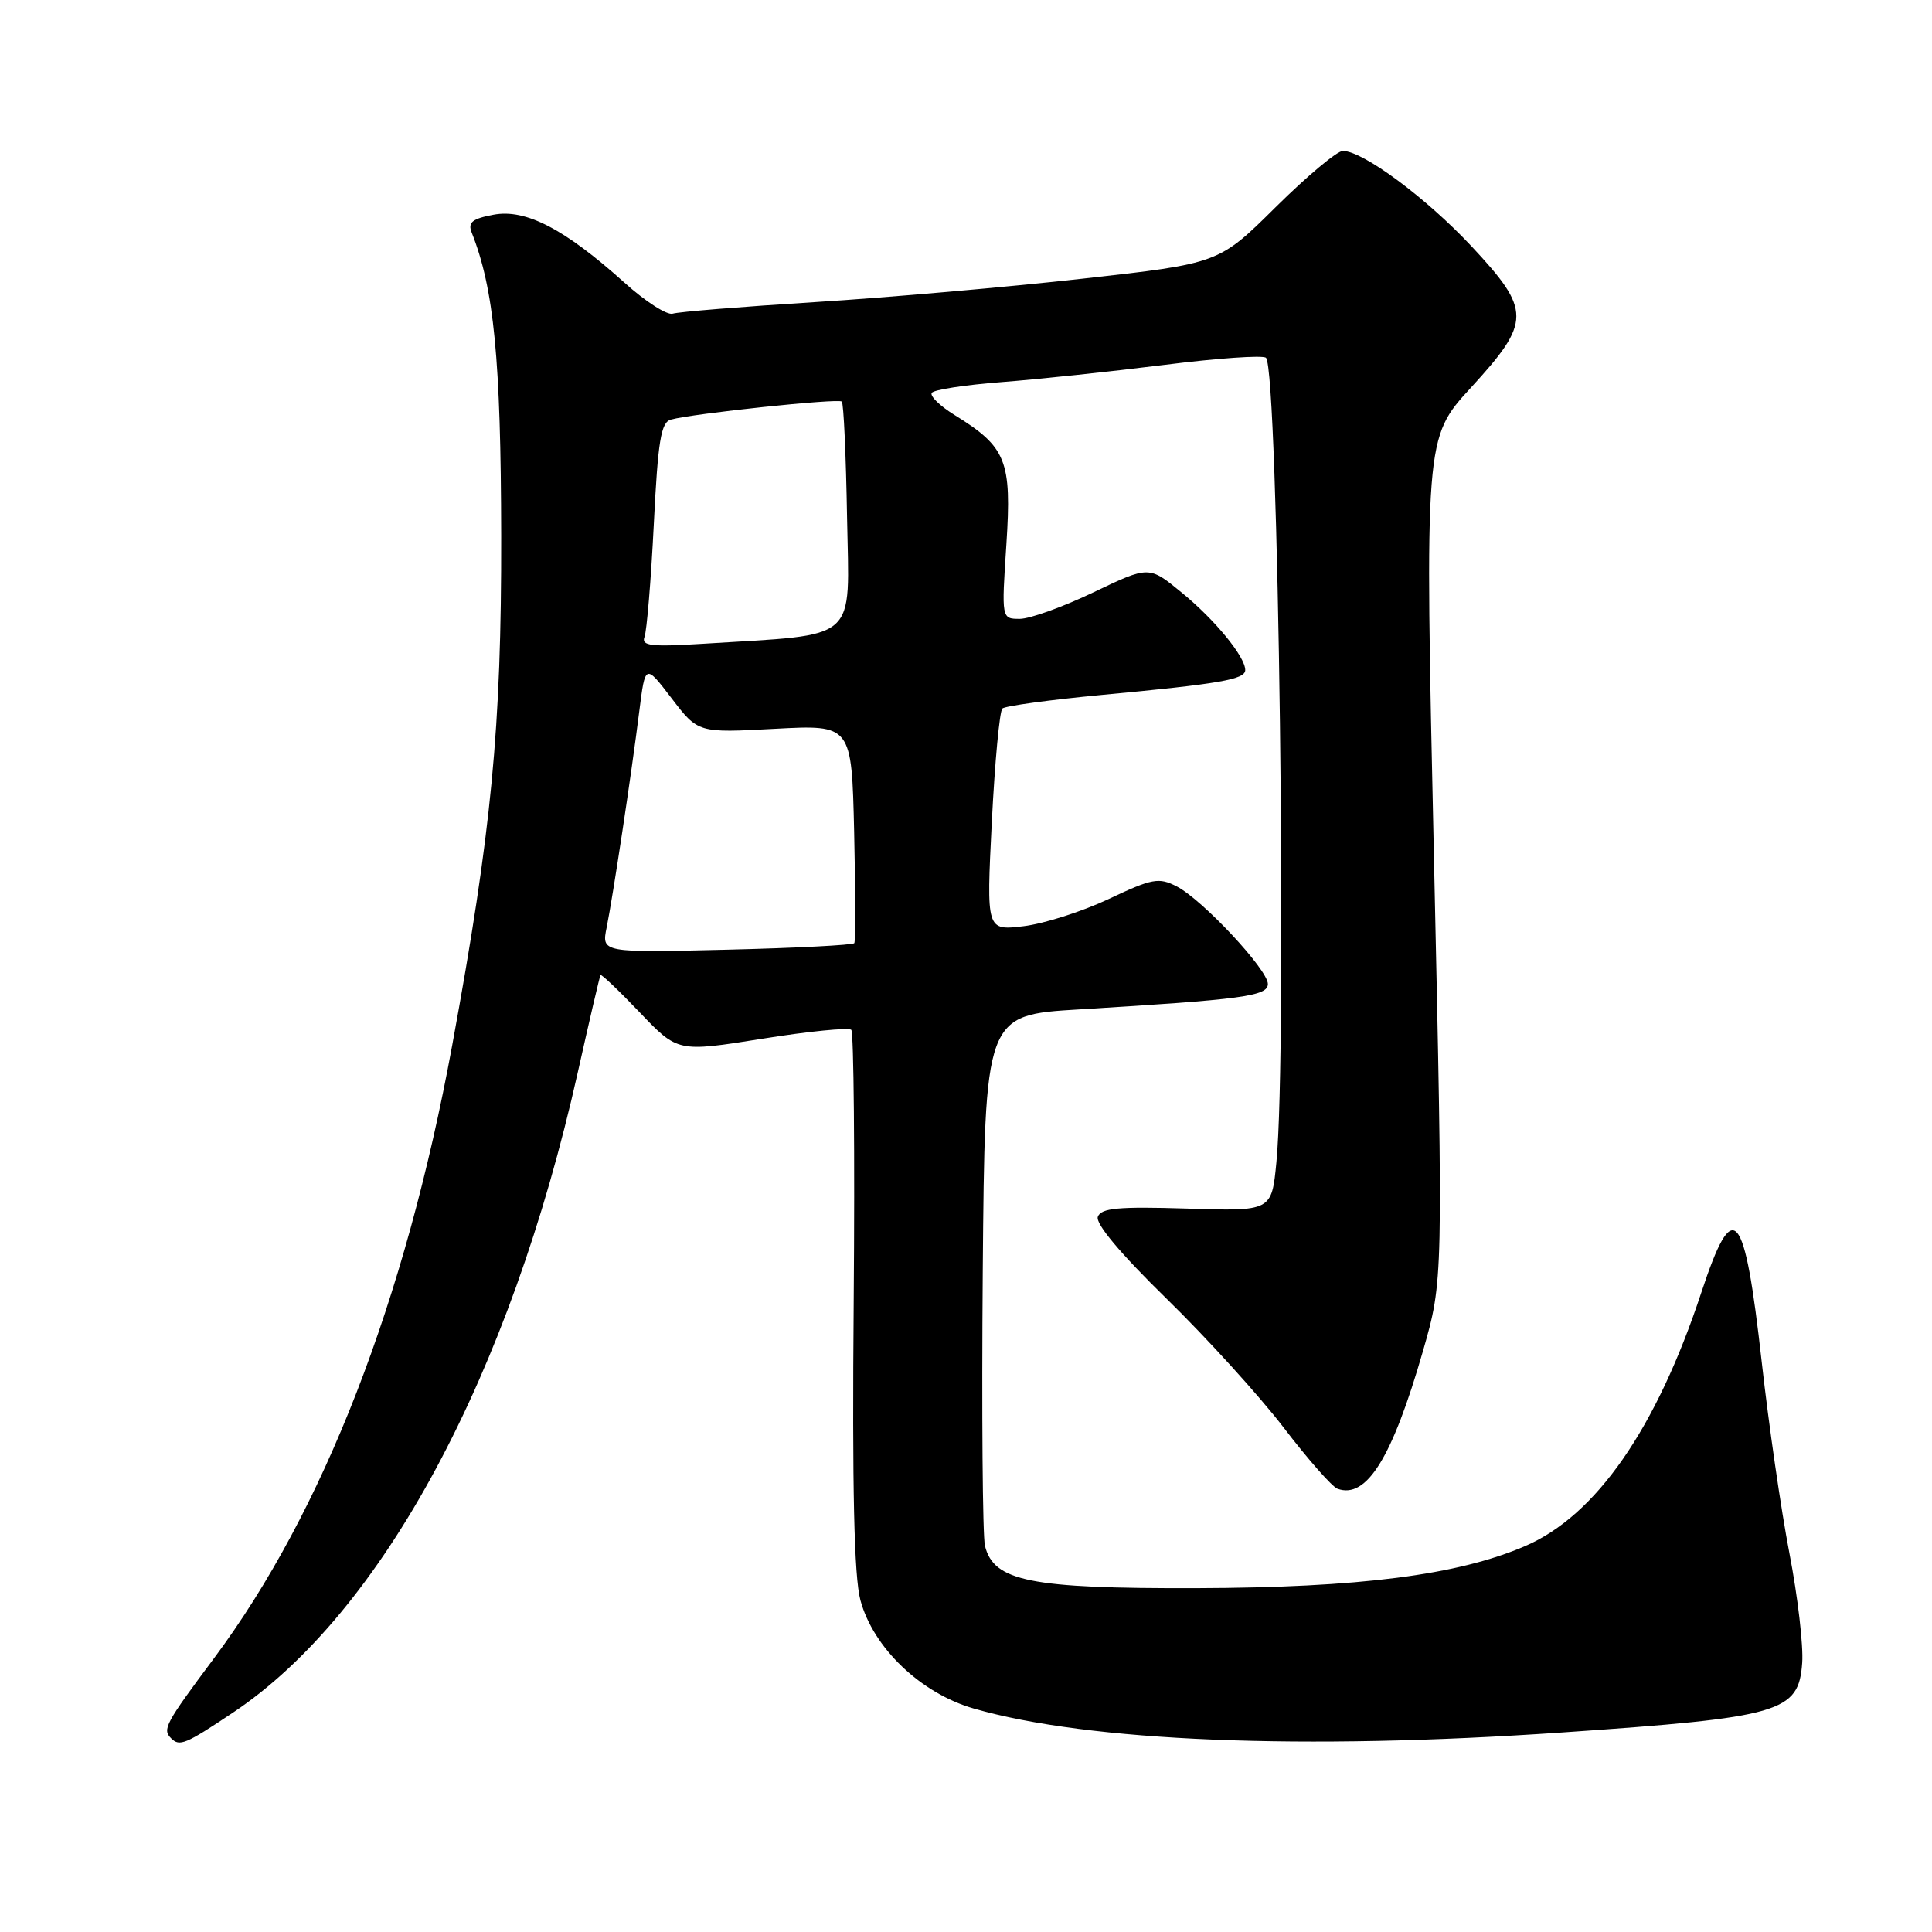 <?xml version="1.0" encoding="UTF-8" standalone="no"?>
<!DOCTYPE svg PUBLIC "-//W3C//DTD SVG 1.1//EN" "http://www.w3.org/Graphics/SVG/1.1/DTD/svg11.dtd" >
<svg xmlns="http://www.w3.org/2000/svg" xmlns:xlink="http://www.w3.org/1999/xlink" version="1.1" viewBox="0 0 256 256">
 <g >
 <path fill="currentColor"
d=" M 30.87 226.93 C 50.64 213.73 67.59 182.24 76.58 142.00 C 78.12 135.12 79.46 129.37 79.57 129.20 C 79.68 129.04 82.02 131.27 84.78 134.16 C 89.80 139.42 89.80 139.42 100.99 137.64 C 107.15 136.65 112.46 136.13 112.80 136.46 C 113.13 136.80 113.28 152.95 113.12 172.35 C 112.91 197.33 113.17 208.91 114.01 212.04 C 115.71 218.35 122.01 224.37 129.03 226.39 C 144.27 230.78 172.60 231.93 207.00 229.56 C 236.03 227.56 238.33 226.90 238.80 220.34 C 238.97 218.05 238.21 211.52 237.11 205.83 C 236.01 200.14 234.36 188.74 233.44 180.49 C 231.15 160.02 229.70 158.35 225.44 171.25 C 219.48 189.31 211.48 200.83 202.07 204.87 C 193.15 208.71 180.16 210.37 158.50 210.44 C 136.50 210.50 131.66 209.53 130.51 204.82 C 130.20 203.54 130.07 187.20 130.22 168.50 C 130.50 134.50 130.50 134.50 143.00 133.75 C 164.68 132.44 168.00 131.99 168.00 130.38 C 168.00 128.49 159.35 119.23 155.93 117.46 C 153.54 116.23 152.69 116.39 146.90 119.13 C 143.38 120.79 138.30 122.41 135.60 122.73 C 130.70 123.31 130.70 123.31 131.42 108.91 C 131.82 100.98 132.45 94.22 132.82 93.88 C 133.19 93.54 139.12 92.73 146.00 92.08 C 161.61 90.62 165.00 90.03 165.00 88.79 C 165.00 87.02 160.99 82.12 156.57 78.51 C 152.25 74.96 152.25 74.96 144.90 78.48 C 140.86 80.42 136.46 82.00 135.13 82.00 C 132.70 82.00 132.70 82.00 133.35 72.13 C 134.07 61.02 133.36 59.24 126.48 54.99 C 124.56 53.80 123.20 52.49 123.46 52.06 C 123.72 51.64 127.89 51.00 132.72 50.63 C 137.55 50.26 147.25 49.23 154.28 48.35 C 161.31 47.46 167.37 47.04 167.75 47.41 C 169.40 49.06 170.57 139.24 169.13 154.00 C 168.50 160.50 168.50 160.50 157.26 160.14 C 148.19 159.86 145.91 160.07 145.47 161.22 C 145.12 162.13 148.46 166.11 154.57 172.08 C 159.88 177.26 166.86 184.95 170.09 189.16 C 173.31 193.37 176.52 197.02 177.23 197.27 C 181.08 198.65 184.47 193.19 188.55 179.02 C 191.23 169.69 191.23 169.69 190.01 113.87 C 188.78 58.05 188.78 58.05 194.89 51.38 C 202.92 42.62 202.92 41.13 194.96 32.61 C 188.95 26.19 180.59 20.00 177.93 20.00 C 177.17 20.00 173.16 23.36 169.02 27.46 C 161.50 34.91 161.50 34.91 143.50 36.92 C 133.60 38.03 117.62 39.43 108.00 40.03 C 98.38 40.63 89.89 41.32 89.15 41.56 C 88.41 41.81 85.52 39.96 82.73 37.44 C 74.82 30.33 69.65 27.65 65.40 28.45 C 62.57 28.98 61.97 29.47 62.50 30.81 C 65.46 38.28 66.37 47.58 66.41 71.00 C 66.45 96.48 65.14 110.08 59.92 138.50 C 53.70 172.37 42.85 200.29 28.35 219.74 C 21.89 228.40 21.49 229.15 22.67 230.33 C 23.79 231.46 24.57 231.14 30.87 226.93 Z  M 80.39 122.87 C 81.23 118.69 83.66 102.63 84.71 94.23 C 85.50 87.96 85.50 87.96 89.00 92.54 C 92.50 97.12 92.50 97.12 102.67 96.57 C 112.85 96.03 112.85 96.03 113.18 110.26 C 113.36 118.09 113.37 124.71 113.20 124.97 C 113.03 125.23 105.42 125.62 96.30 125.84 C 79.70 126.24 79.70 126.24 80.39 122.87 Z  M 85.40 84.39 C 85.70 83.61 86.26 76.91 86.63 69.50 C 87.18 58.39 87.58 55.96 88.90 55.60 C 91.85 54.79 111.09 52.76 111.54 53.21 C 111.79 53.46 112.10 60.36 112.24 68.56 C 112.53 85.33 114.07 83.98 93.18 85.30 C 86.23 85.73 84.95 85.58 85.40 84.39 Z "/>
</g>
</svg>